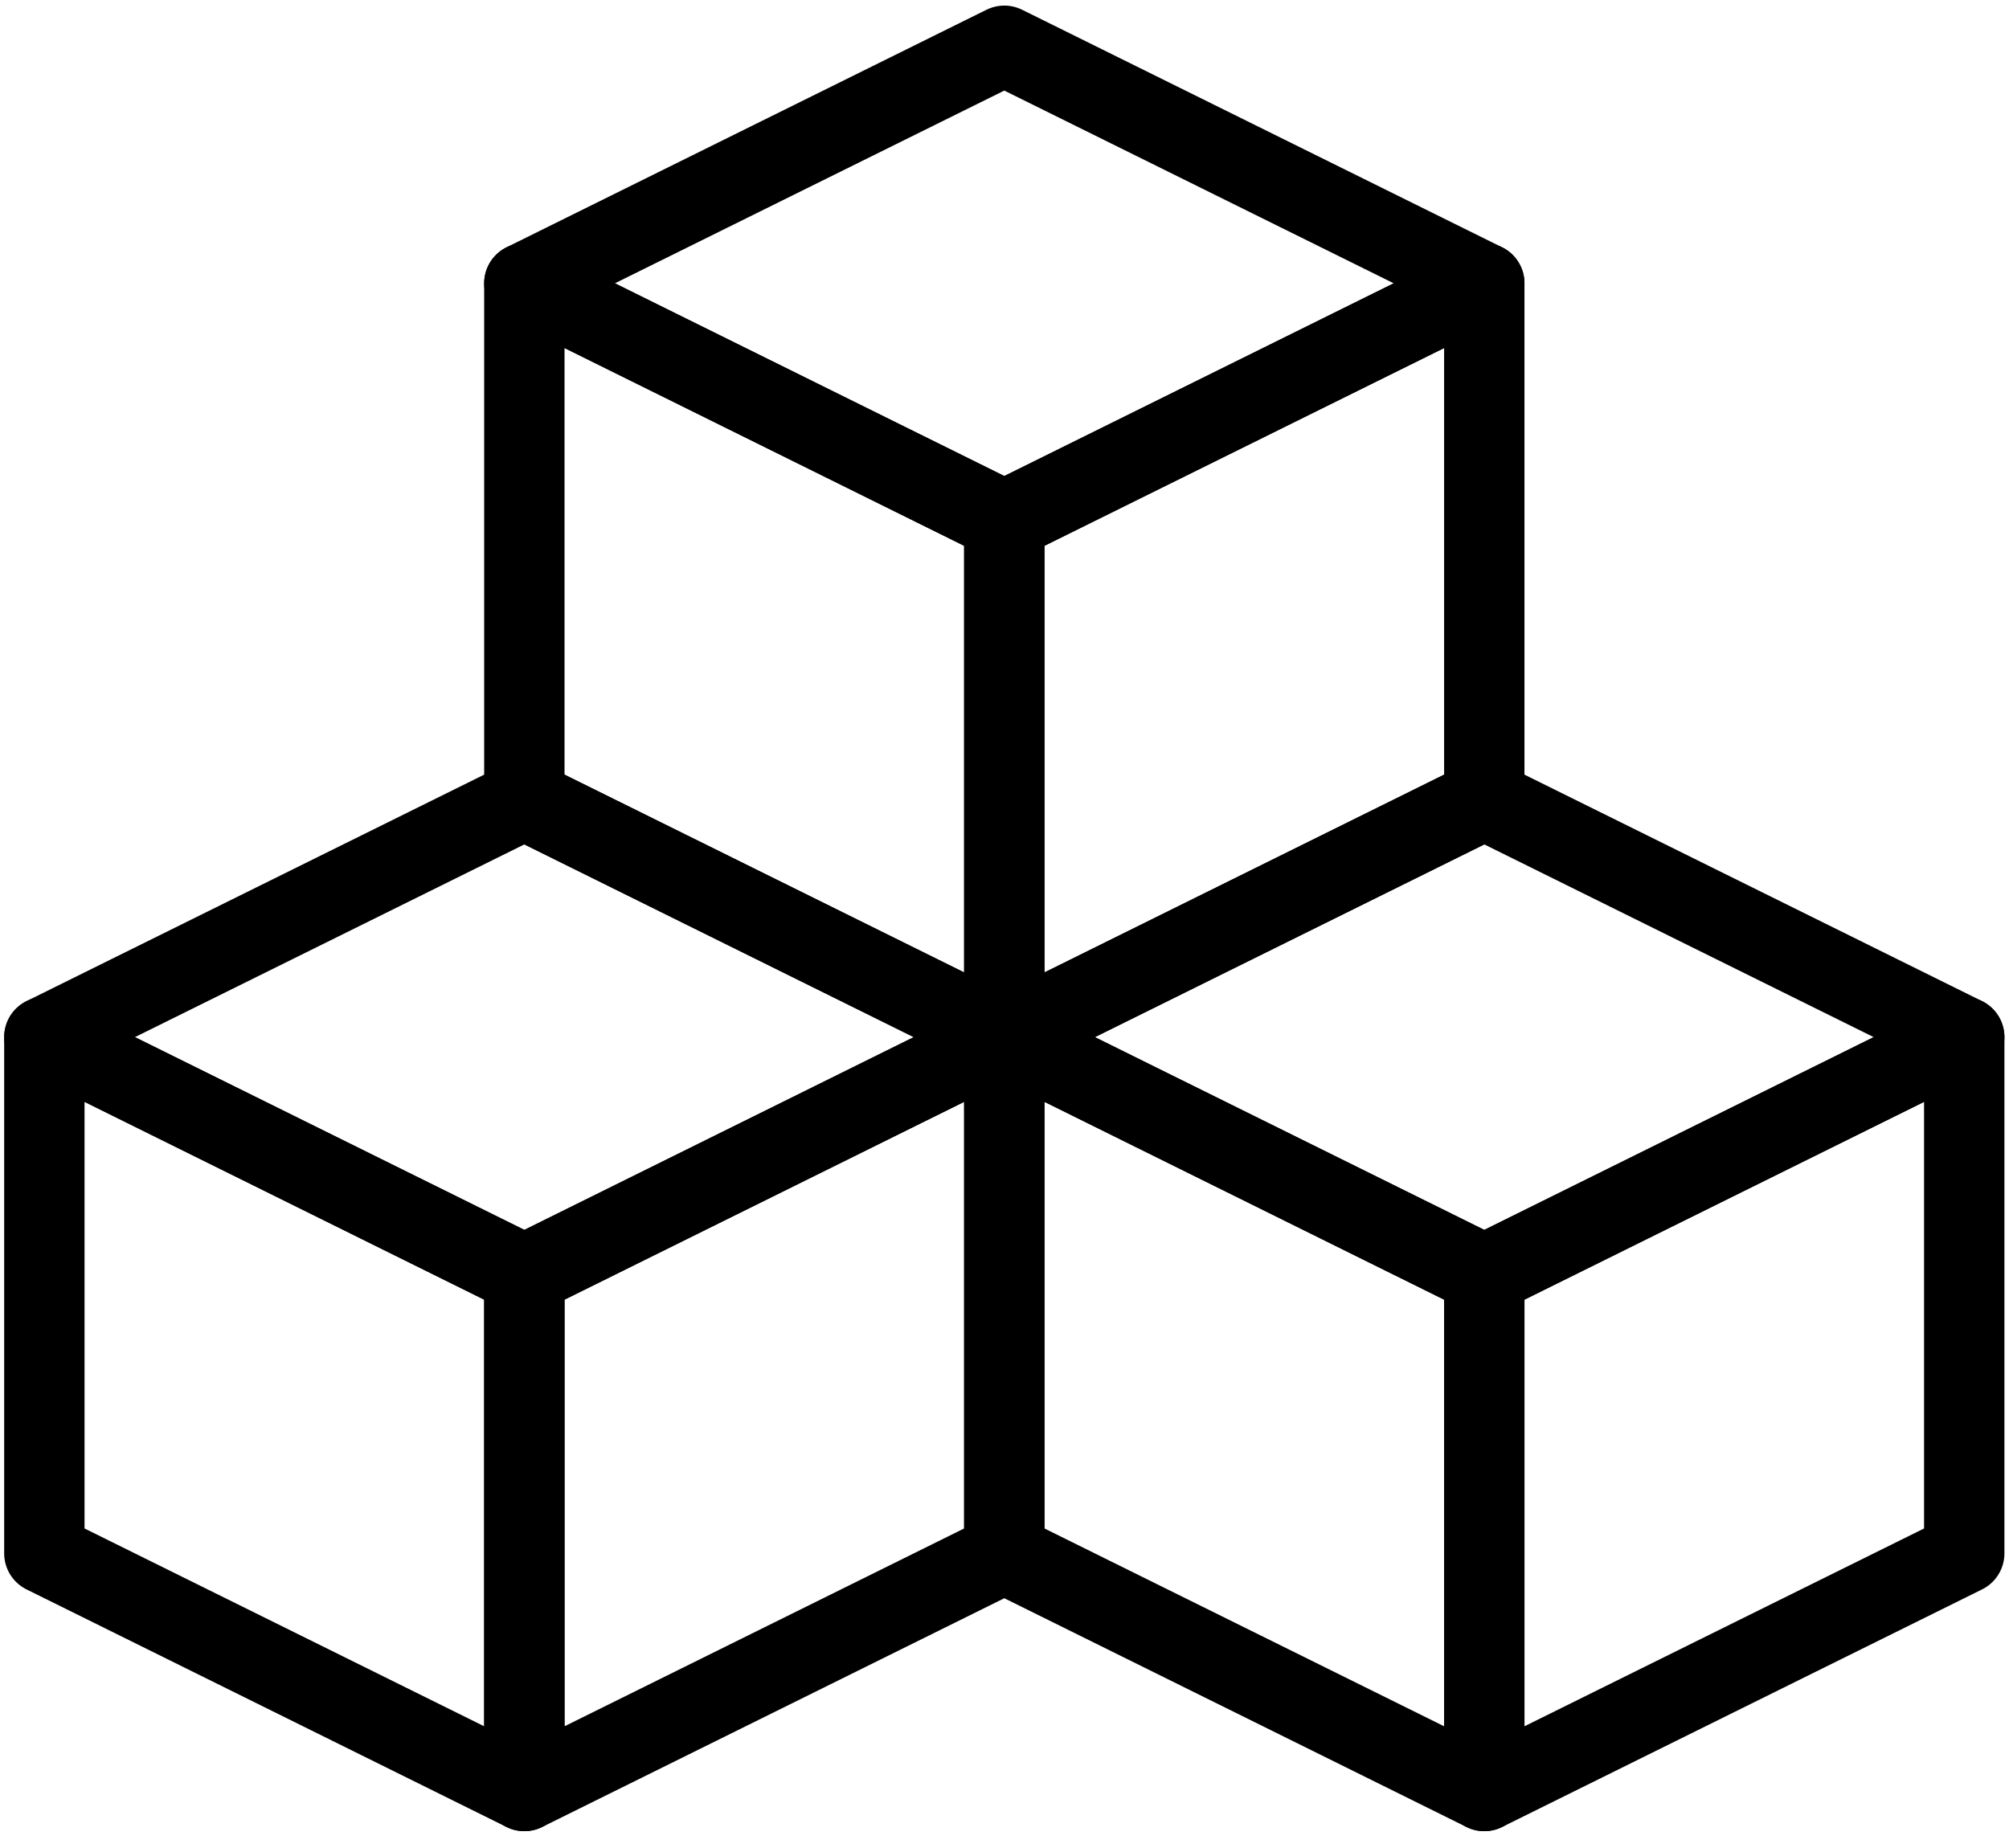 <?xml version="1.0" encoding="UTF-8"?>
<svg width="50px" height="46px" viewBox="0 0 50 46" version="1.1" xmlns="http://www.w3.org/2000/svg" xmlns:xlink="http://www.w3.org/1999/xlink">
    <!-- Generator: Sketch 46.1 (44463) - http://www.bohemiancoding.com/sketch -->
    <title>Page 1</title>
    <desc>Created with Sketch.</desc>
    <defs></defs>
    <g id="Options" stroke="none" stroke-width="1" fill="none" fill-rule="evenodd" stroke-linecap="round" stroke-linejoin="round">
        <g id="Typography/illustration" transform="translate(-1495, -1278)" stroke-width="2" stroke="#000000">
            <g id="Page-1" transform="translate(1496, 1279)">
                <g id="Stroke-1">
                    <polygon points="23.995 24.816 12.05 18.903 12.05 6.052 23.995 11.965"></polygon>
                    <polygon id="Stroke-2" points="23.995 24.816 35.941 18.903 35.941 6.052 23.995 11.965"></polygon>
                    <polygon id="Stroke-16" points="35.941 30.73 47.886 24.816 35.941 18.903 23.995 24.816"></polygon>
                    <polygon id="Stroke-3" points="23.995 11.965 35.941 6.052 23.995 0.139 12.05 6.052"></polygon>
                    <polygon id="Stroke-5" points="12.05 43.581 0.104 37.667 0.104 24.816 12.05 30.73"></polygon>
                    <polygon id="Stroke-7" points="12.05 43.581 23.995 37.667 23.995 24.816 12.05 30.73"></polygon>
                    <polygon id="Stroke-9" points="12.05 30.73 23.995 24.816 12.05 18.903 0.104 24.816"></polygon>
                    <polygon id="Stroke-11" points="35.941 43.581 23.995 37.667 23.995 24.816 35.941 30.73"></polygon>
                    <polygon id="Stroke-13" points="35.941 43.581 47.886 37.667 47.886 24.816 35.941 30.73"></polygon>
                </g>
            </g>
        </g>
    </g>
</svg>